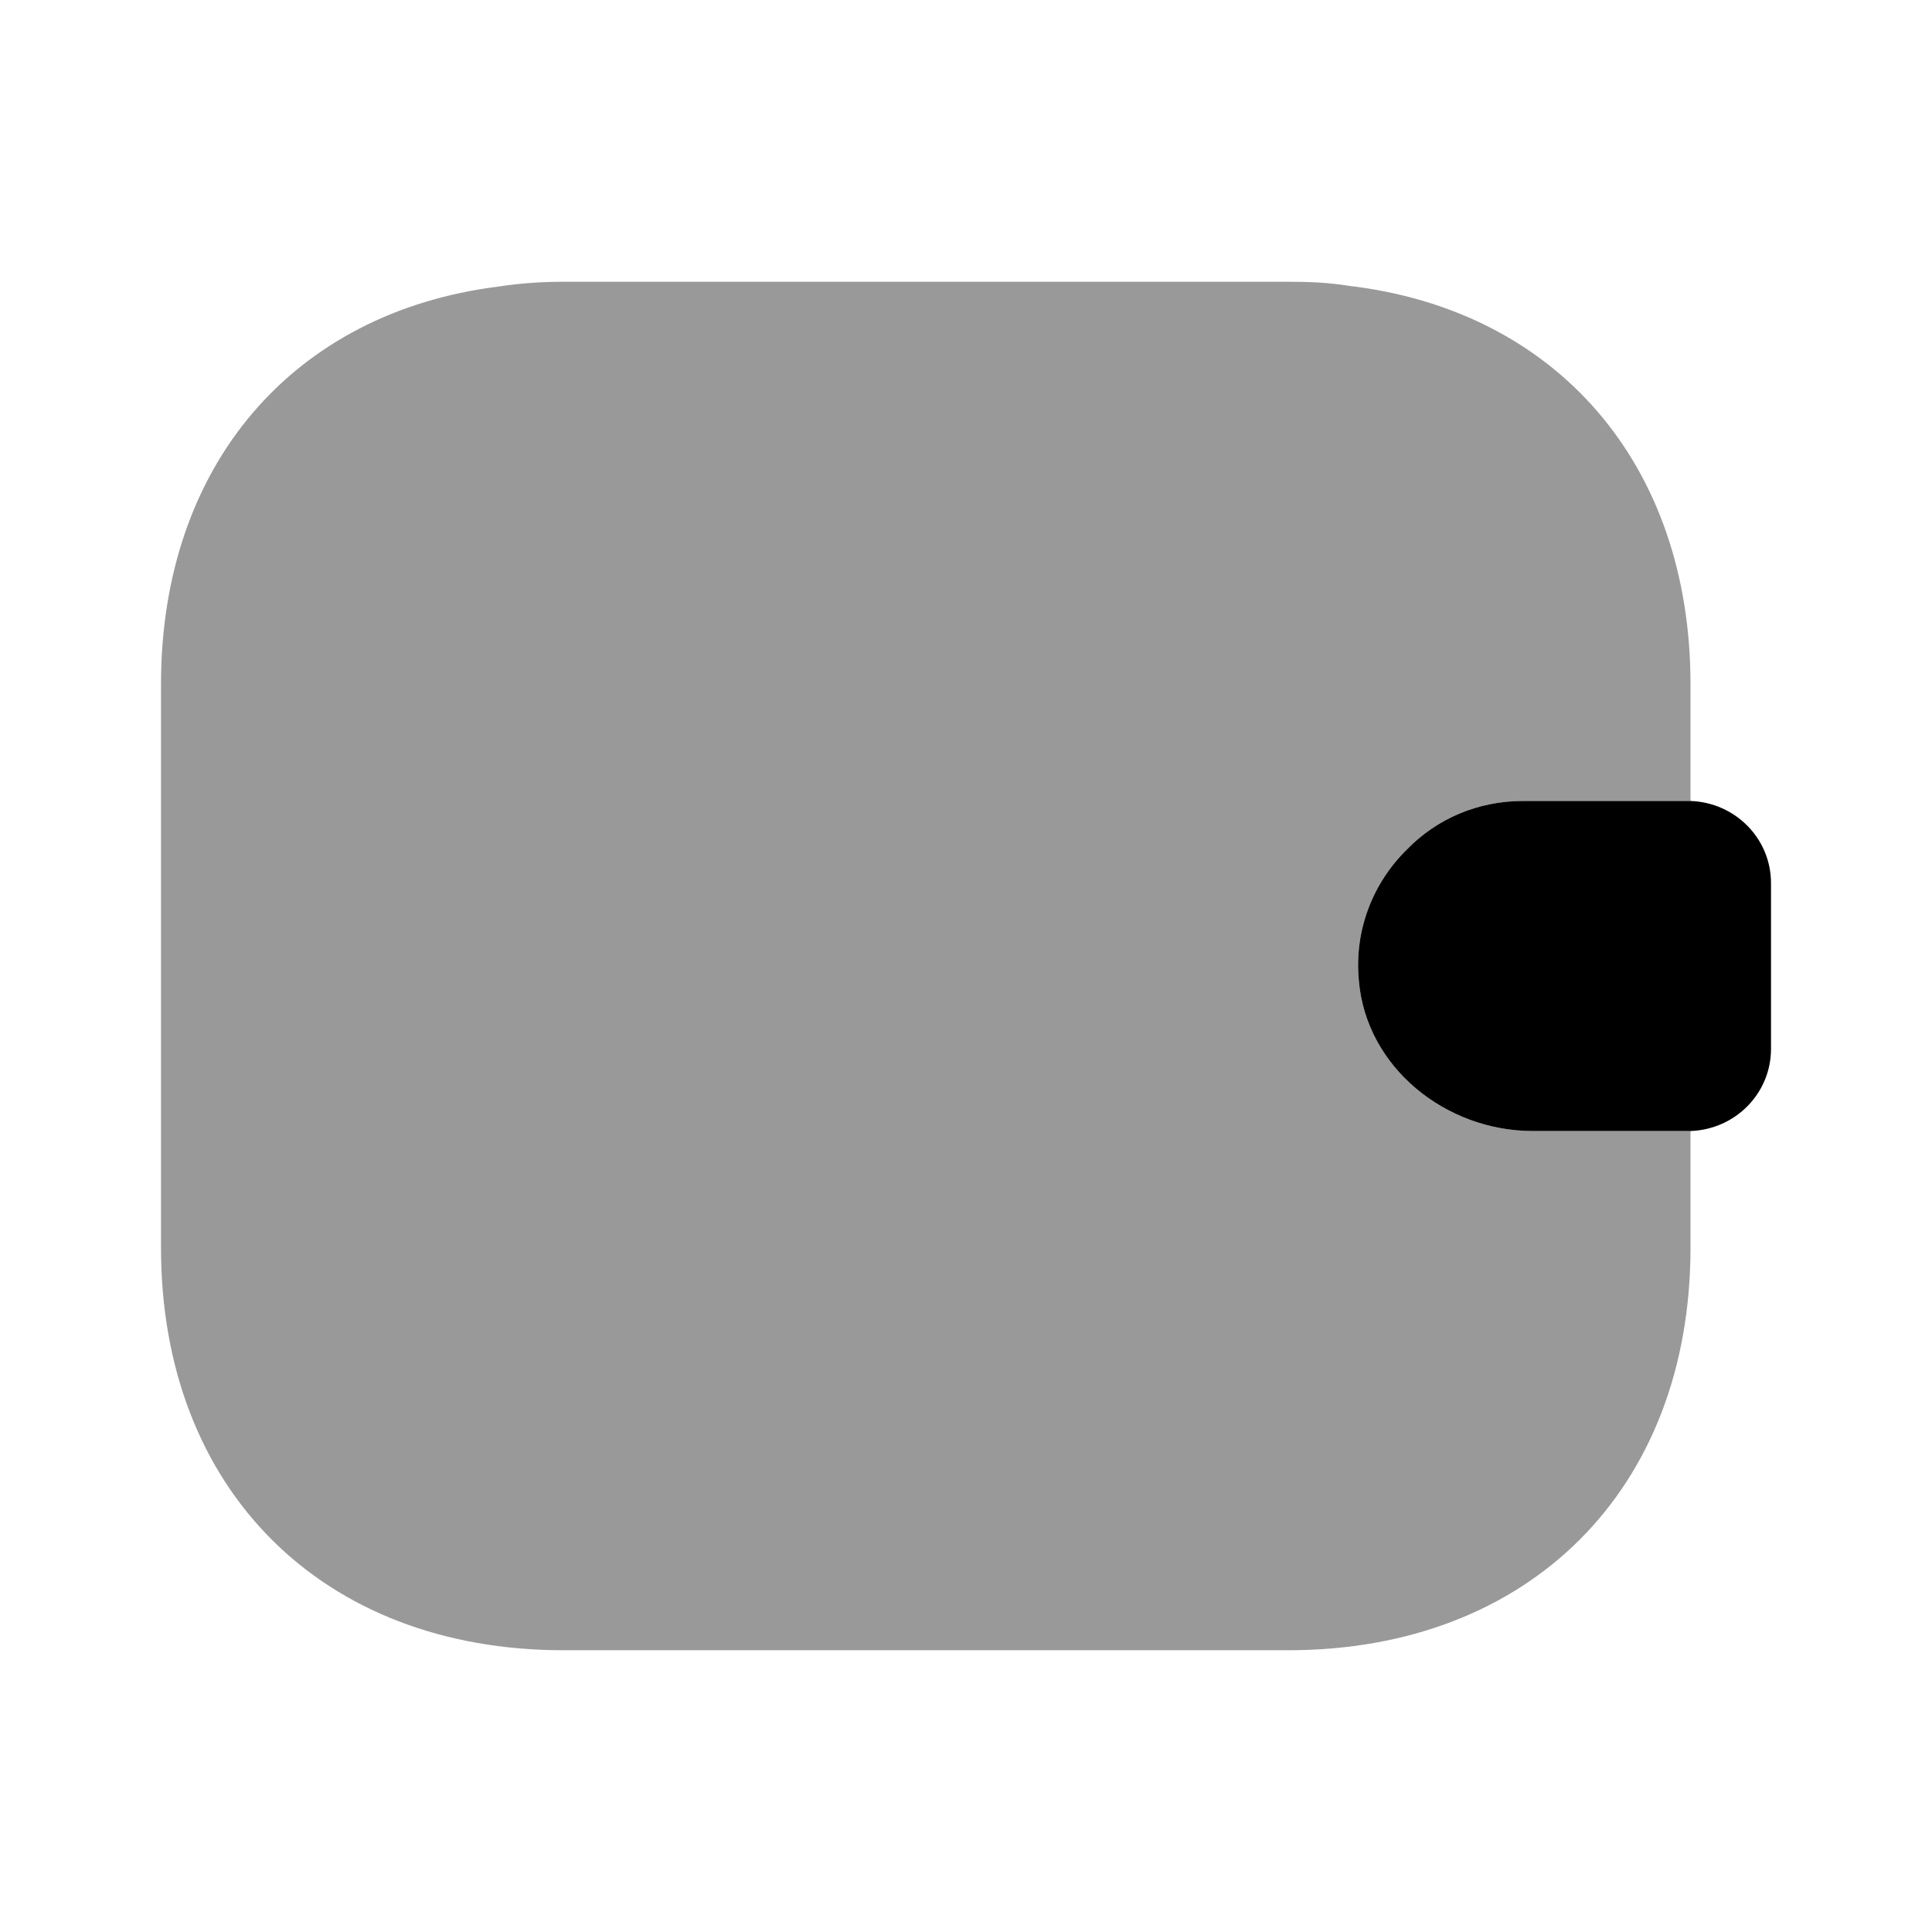 <?xml version="1.0" encoding="UTF-8"?>
<svg width="24" height="24" viewBox="0 0 24 24" xmlns="http://www.w3.org/2000/svg">
 <path d="m17.48 10.55c-0.42 0.41-0.66 1-0.6 1.63 0.09 1.08 1.08 1.87 2.16 1.87h1.96v1.45c0 3-2 5-5 5h-9c-3 0-5-2-5-5v-7c0-2.72 1.64-4.62 4.19-4.94 0.26-0.04 0.53-0.06 0.81-0.06h9c0.26 0 0.51 0.01 0.75 0.05 2.58 0.3 4.25 2.21 4.25 4.95v1.45h-2.08c-0.56 0-1.07 0.22-1.44 0.6z" opacity=".4"/>
 <path d="m22 10.97v2.06c0 0.55-0.44 1-1 1.02h-1.96c-1.08 0-2.07-0.79-2.16-1.87-0.06-0.63 0.18-1.22 0.6-1.63 0.37-0.38 0.88-0.6 1.44-0.6h2.08c0.56 0.02 1 0.47 1 1.02z"/>
</svg>
